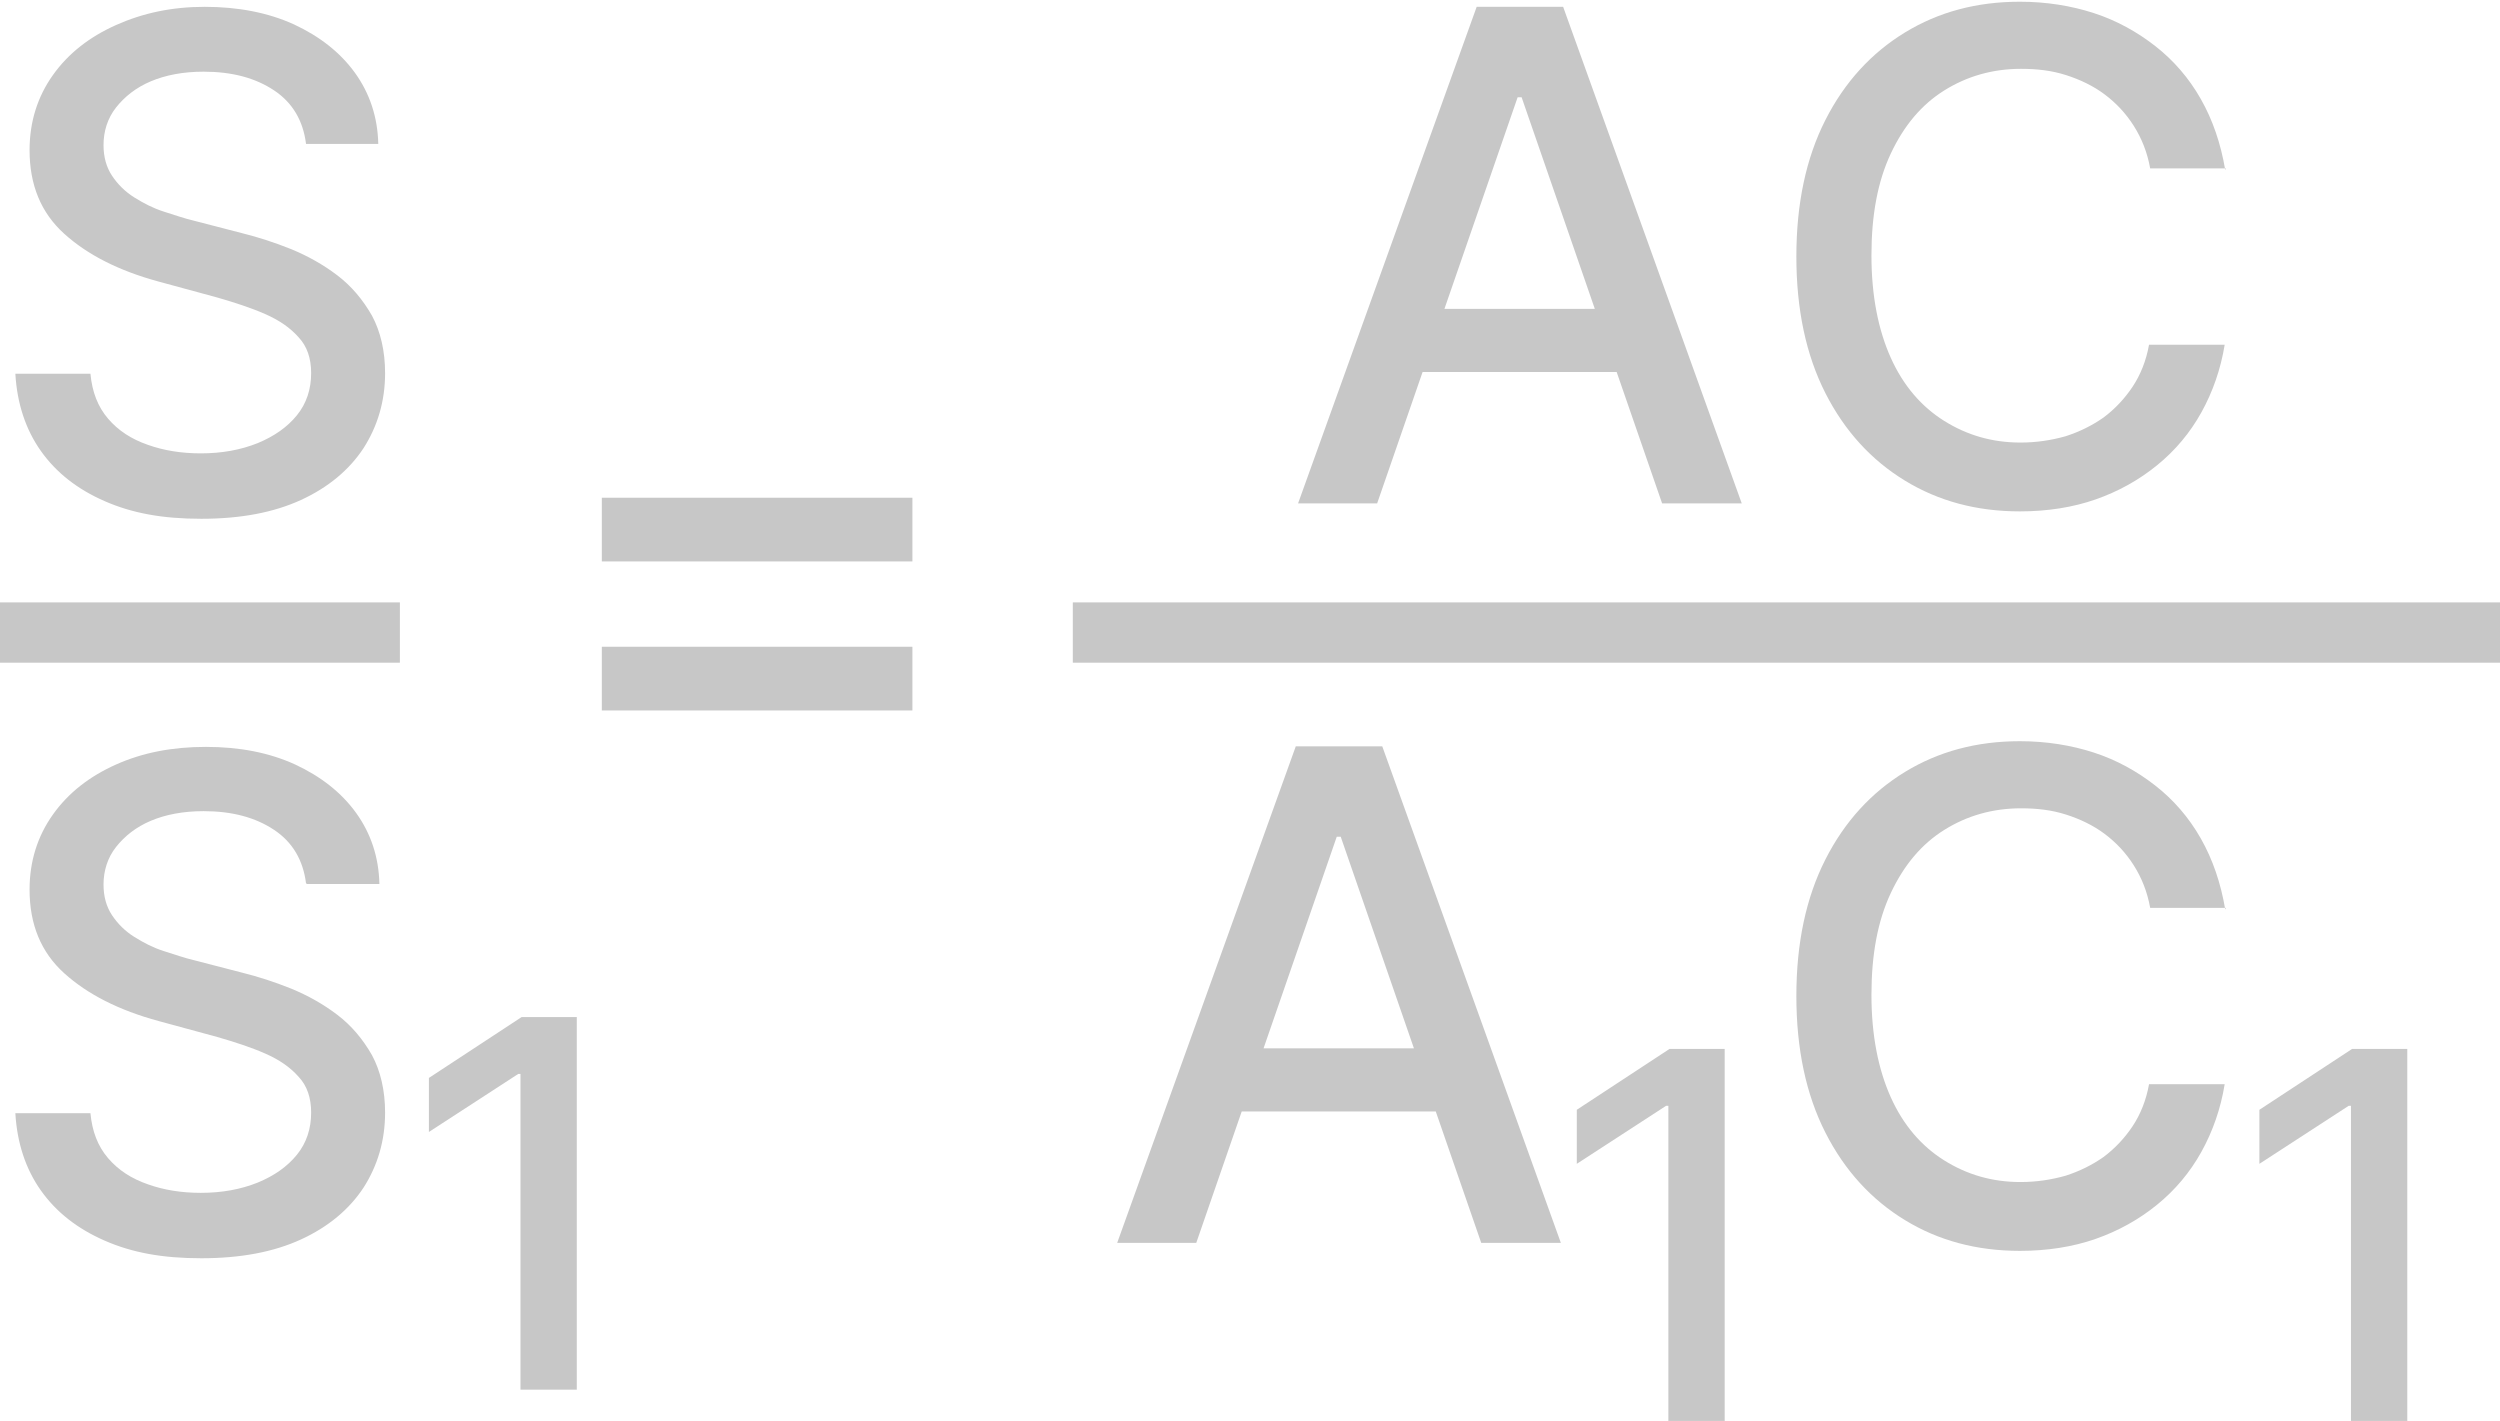 <?xml version="1.0" encoding="UTF-8"?>
<svg id="Layer_1" data-name="Layer 1" xmlns="http://www.w3.org/2000/svg" viewBox="0 0 43.95 24.98">
  <defs>
    <style>
      .cls-1 {
        fill: #c7c7c7;
      }
    </style>
  </defs>
  <g>
    <path class="cls-1" d="m24.22,8.85h-1.4L25.96.12h1.52l3.14,8.73h-1.4l-2.47-7.14h-.07l-2.47,7.14Zm.23-3.42h4.53v1.11h-4.53v-1.11Z"/>
    <path class="cls-1" d="m39.13,2.96h-1.33c-.05-.28-.15-.53-.29-.75-.14-.22-.31-.4-.51-.55-.2-.15-.43-.26-.68-.34-.25-.08-.51-.11-.79-.11-.5,0-.95.13-1.35.38s-.71.62-.94,1.11-.34,1.08-.34,1.79.12,1.31.34,1.8.54.86.94,1.11.84.38,1.34.38c.28,0,.54-.04.79-.11.25-.08.47-.19.67-.33.2-.15.37-.33.51-.54s.24-.46.29-.74h1.33c-.07.43-.21.83-.41,1.19s-.46.67-.78.93c-.32.26-.68.46-1.08.6s-.85.21-1.33.21c-.76,0-1.43-.18-2.02-.54s-1.06-.87-1.4-1.54c-.34-.67-.51-1.47-.51-2.4s.17-1.73.51-2.4c.34-.67.81-1.18,1.4-1.54s1.26-.54,2.02-.54c.46,0,.9.07,1.3.2.4.13.76.33,1.08.58.32.25.59.56.8.93s.35.78.43,1.25Z"/>
    <path class="cls-1" d="m21.04,21.85h-1.4l3.14-8.73h1.52l3.14,8.73h-1.4l-2.47-7.14h-.07l-2.47,7.14Zm.23-3.42h4.53v1.11h-4.53v-1.11Z"/>
    <path class="cls-1" d="m39.13,15.96h-1.33c-.05-.28-.15-.53-.29-.75-.14-.22-.31-.4-.51-.55-.2-.15-.43-.26-.68-.34-.25-.08-.51-.11-.79-.11-.5,0-.95.13-1.35.38s-.71.62-.94,1.11-.34,1.08-.34,1.79.12,1.31.34,1.8.54.86.94,1.11.84.38,1.34.38c.28,0,.54-.04.79-.11.25-.08.47-.19.67-.33.2-.15.37-.33.51-.54s.24-.46.29-.74h1.33c-.07.43-.21.83-.41,1.19s-.46.67-.78.93c-.32.26-.68.46-1.08.6s-.85.21-1.33.21c-.76,0-1.43-.18-2.02-.54s-1.06-.87-1.4-1.54c-.34-.67-.51-1.47-.51-2.4s.17-1.73.51-2.4c.34-.67.81-1.18,1.4-1.54s1.26-.54,2.02-.54c.46,0,.9.07,1.3.2.4.13.76.33,1.08.58.32.25.59.56.8.93s.35.78.43,1.25Z"/>
  </g>
  <path class="cls-1" d="m30.32,18.44v6.55h-.99v-5.55h-.04l-1.57,1.02v-.95l1.63-1.07h.96Z"/>
  <path class="cls-1" d="m10.14,17.88v6.55h-.99v-5.55h-.04l-1.57,1.02v-.95l1.63-1.07h.96Z"/>
  <path class="cls-1" d="m42.32,18.44v6.55h-.99v-5.55h-.04l-1.57,1.02v-.95l1.63-1.07h.96Z"/>
  <g>
    <path class="cls-1" d="m5.38,2.53c-.05-.4-.23-.72-.56-.94-.33-.22-.74-.33-1.24-.33-.36,0-.67.06-.93.17-.26.11-.46.27-.61.46s-.22.42-.22.66c0,.21.05.39.15.54s.23.28.39.38c.16.1.33.19.52.25s.36.12.53.16l.85.22c.28.07.56.16.86.28.29.12.56.27.81.46s.45.43.61.71c.15.28.23.62.23,1.01,0,.49-.13.93-.38,1.32-.25.38-.62.69-1.1.91s-1.06.33-1.75.33-1.22-.1-1.7-.31-.85-.5-1.12-.88c-.27-.38-.42-.84-.45-1.36h1.32c.03.32.13.58.31.79.18.21.41.36.7.46.28.1.59.15.93.15.37,0,.7-.06,1-.18.29-.12.52-.28.69-.49.17-.21.25-.46.25-.74,0-.26-.07-.47-.22-.63-.15-.17-.34-.3-.59-.41s-.53-.2-.84-.29l-1.03-.28c-.7-.19-1.25-.47-1.66-.84-.41-.37-.61-.86-.61-1.47,0-.5.14-.94.41-1.32.27-.38.64-.67,1.11-.88S3.02.12,3.6.12s1.11.1,1.57.31c.45.21.81.49,1.07.85.26.36.4.78.41,1.25h-1.27Z"/>
    <path class="cls-1" d="m5.38,15.53c-.05-.4-.23-.72-.56-.94-.33-.22-.74-.33-1.24-.33-.36,0-.67.06-.93.17-.26.11-.46.27-.61.46s-.22.42-.22.66c0,.21.05.39.15.54s.23.28.39.38c.16.1.33.19.52.25s.36.12.53.16l.85.22c.28.07.56.16.86.28.29.12.56.27.81.46s.45.43.61.71c.15.28.23.62.23,1.01,0,.49-.13.93-.38,1.32-.25.38-.62.69-1.1.91s-1.06.33-1.75.33-1.22-.1-1.7-.31-.85-.5-1.12-.88c-.27-.38-.42-.84-.45-1.36h1.32c.03.32.13.58.31.79.18.21.41.36.7.46.28.1.59.15.93.15.37,0,.7-.06,1-.18.29-.12.52-.28.69-.49.17-.21.25-.46.25-.74,0-.26-.07-.47-.22-.63-.15-.17-.34-.3-.59-.41s-.53-.2-.84-.29l-1.03-.28c-.7-.19-1.25-.47-1.66-.84-.41-.37-.61-.86-.61-1.47,0-.5.14-.94.41-1.32.27-.38.64-.67,1.11-.88s.99-.31,1.58-.31,1.11.1,1.57.31c.45.21.81.49,1.07.85.26.36.4.78.41,1.25h-1.27Z"/>
  </g>
  <path class="cls-1" d="m10.58,9.87v-1.12h5.46v1.12h-5.46Zm0,2.62v-1.12h5.46v1.12h-5.46Z"/>
  <rect class="cls-1" y="10.59" width="7.03" height="1.06"/>
  <rect class="cls-1" x="18.86" y="10.59" width="25.09" height="1.06"/>
</svg>